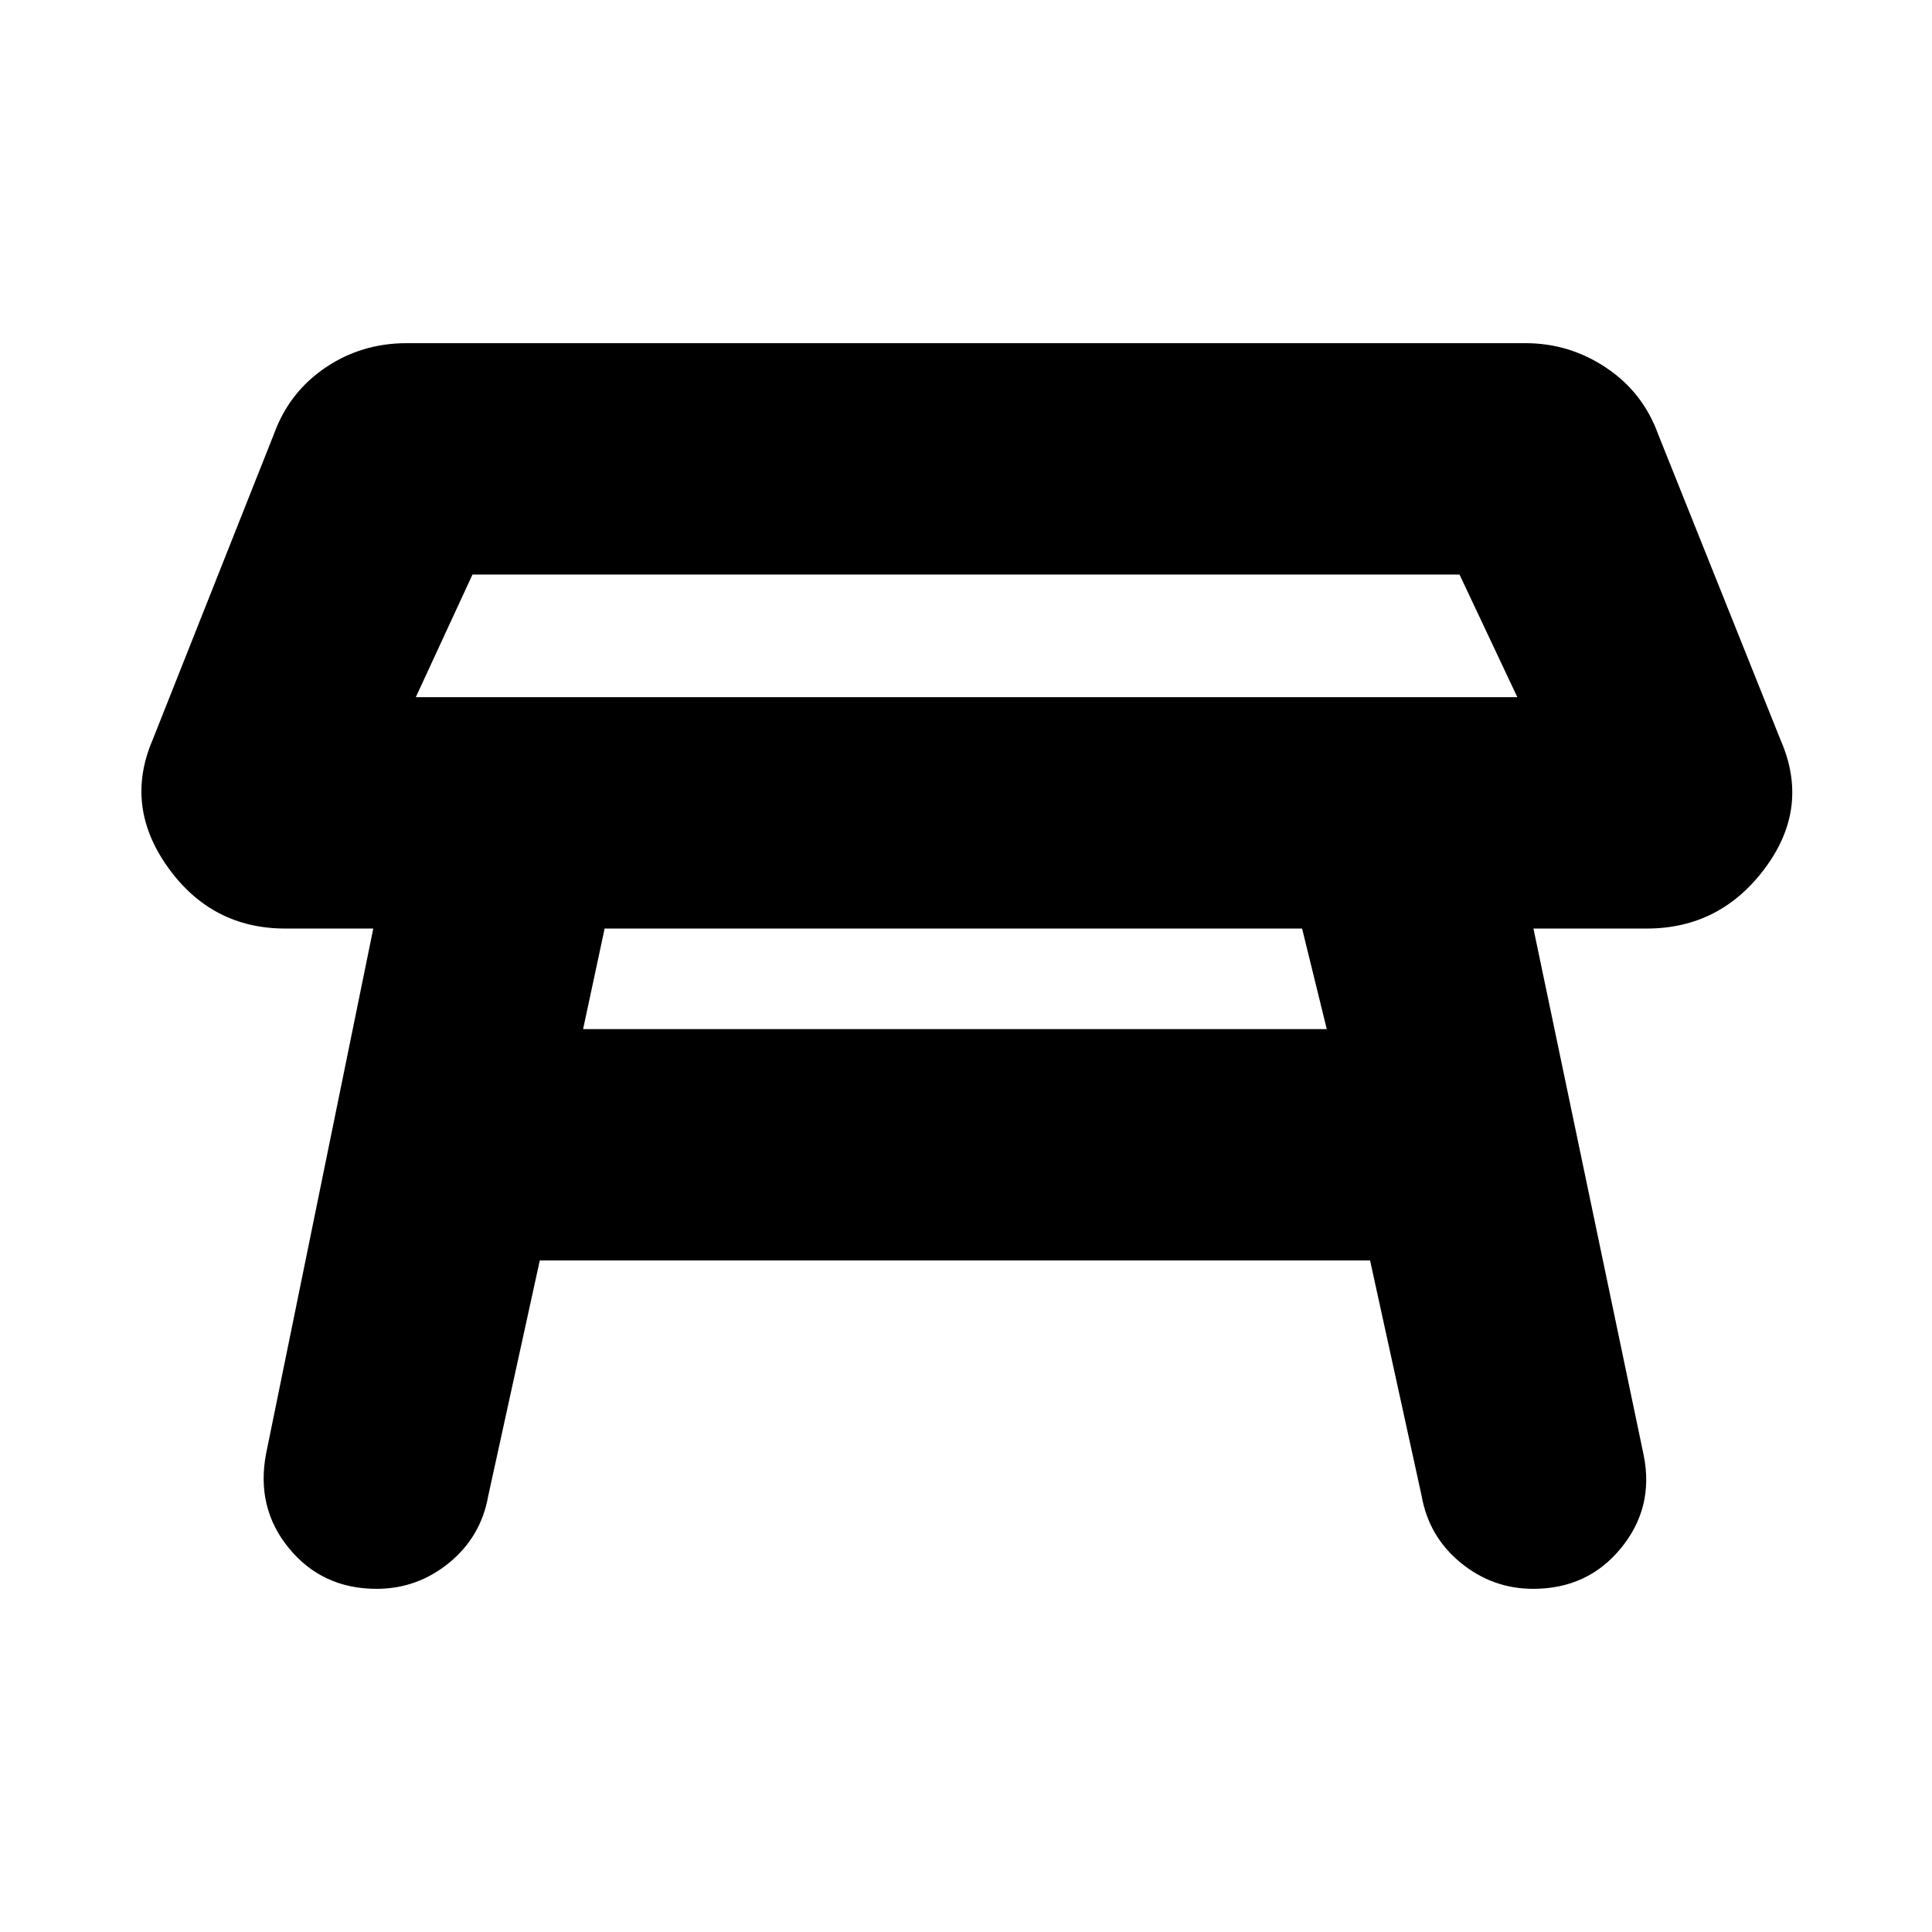 <svg xmlns="http://www.w3.org/2000/svg" height="20" viewBox="0 -960 960 960" width="20"><path d="M206.61-613.57h547.35l-28.74-60.95H234.78l-28.17 60.95Zm273.96-30.47ZM647-498.61H300.44l-10.7 49.96h369.52L647-498.61ZM132.22-237.7l53.26-260.91h-43.74q-36.52 0-58.28-30.39-21.76-30.39-7.63-63.35l60.26-151.91q7.56-20.83 25.54-33.02 17.98-12.2 40.37-12.2h556q21.83 0 40.09 12.2 18.26 12.19 25.82 33.02l60.83 151.91q14.7 33.52-7.63 63.63t-58.85 30.11h-56.3l54.82 261.91q5.13 25.96-11.41 46.07t-43.5 20.11q-20.26 0-36.09-12.98-15.82-12.98-19.39-33.24l-25.61-116.95H268.22l-25.61 116.95q-3.57 20.26-19.39 33.24-15.83 12.98-36.09 12.98-26.96 0-43.5-20.11t-11.41-47.07Z"/></svg>